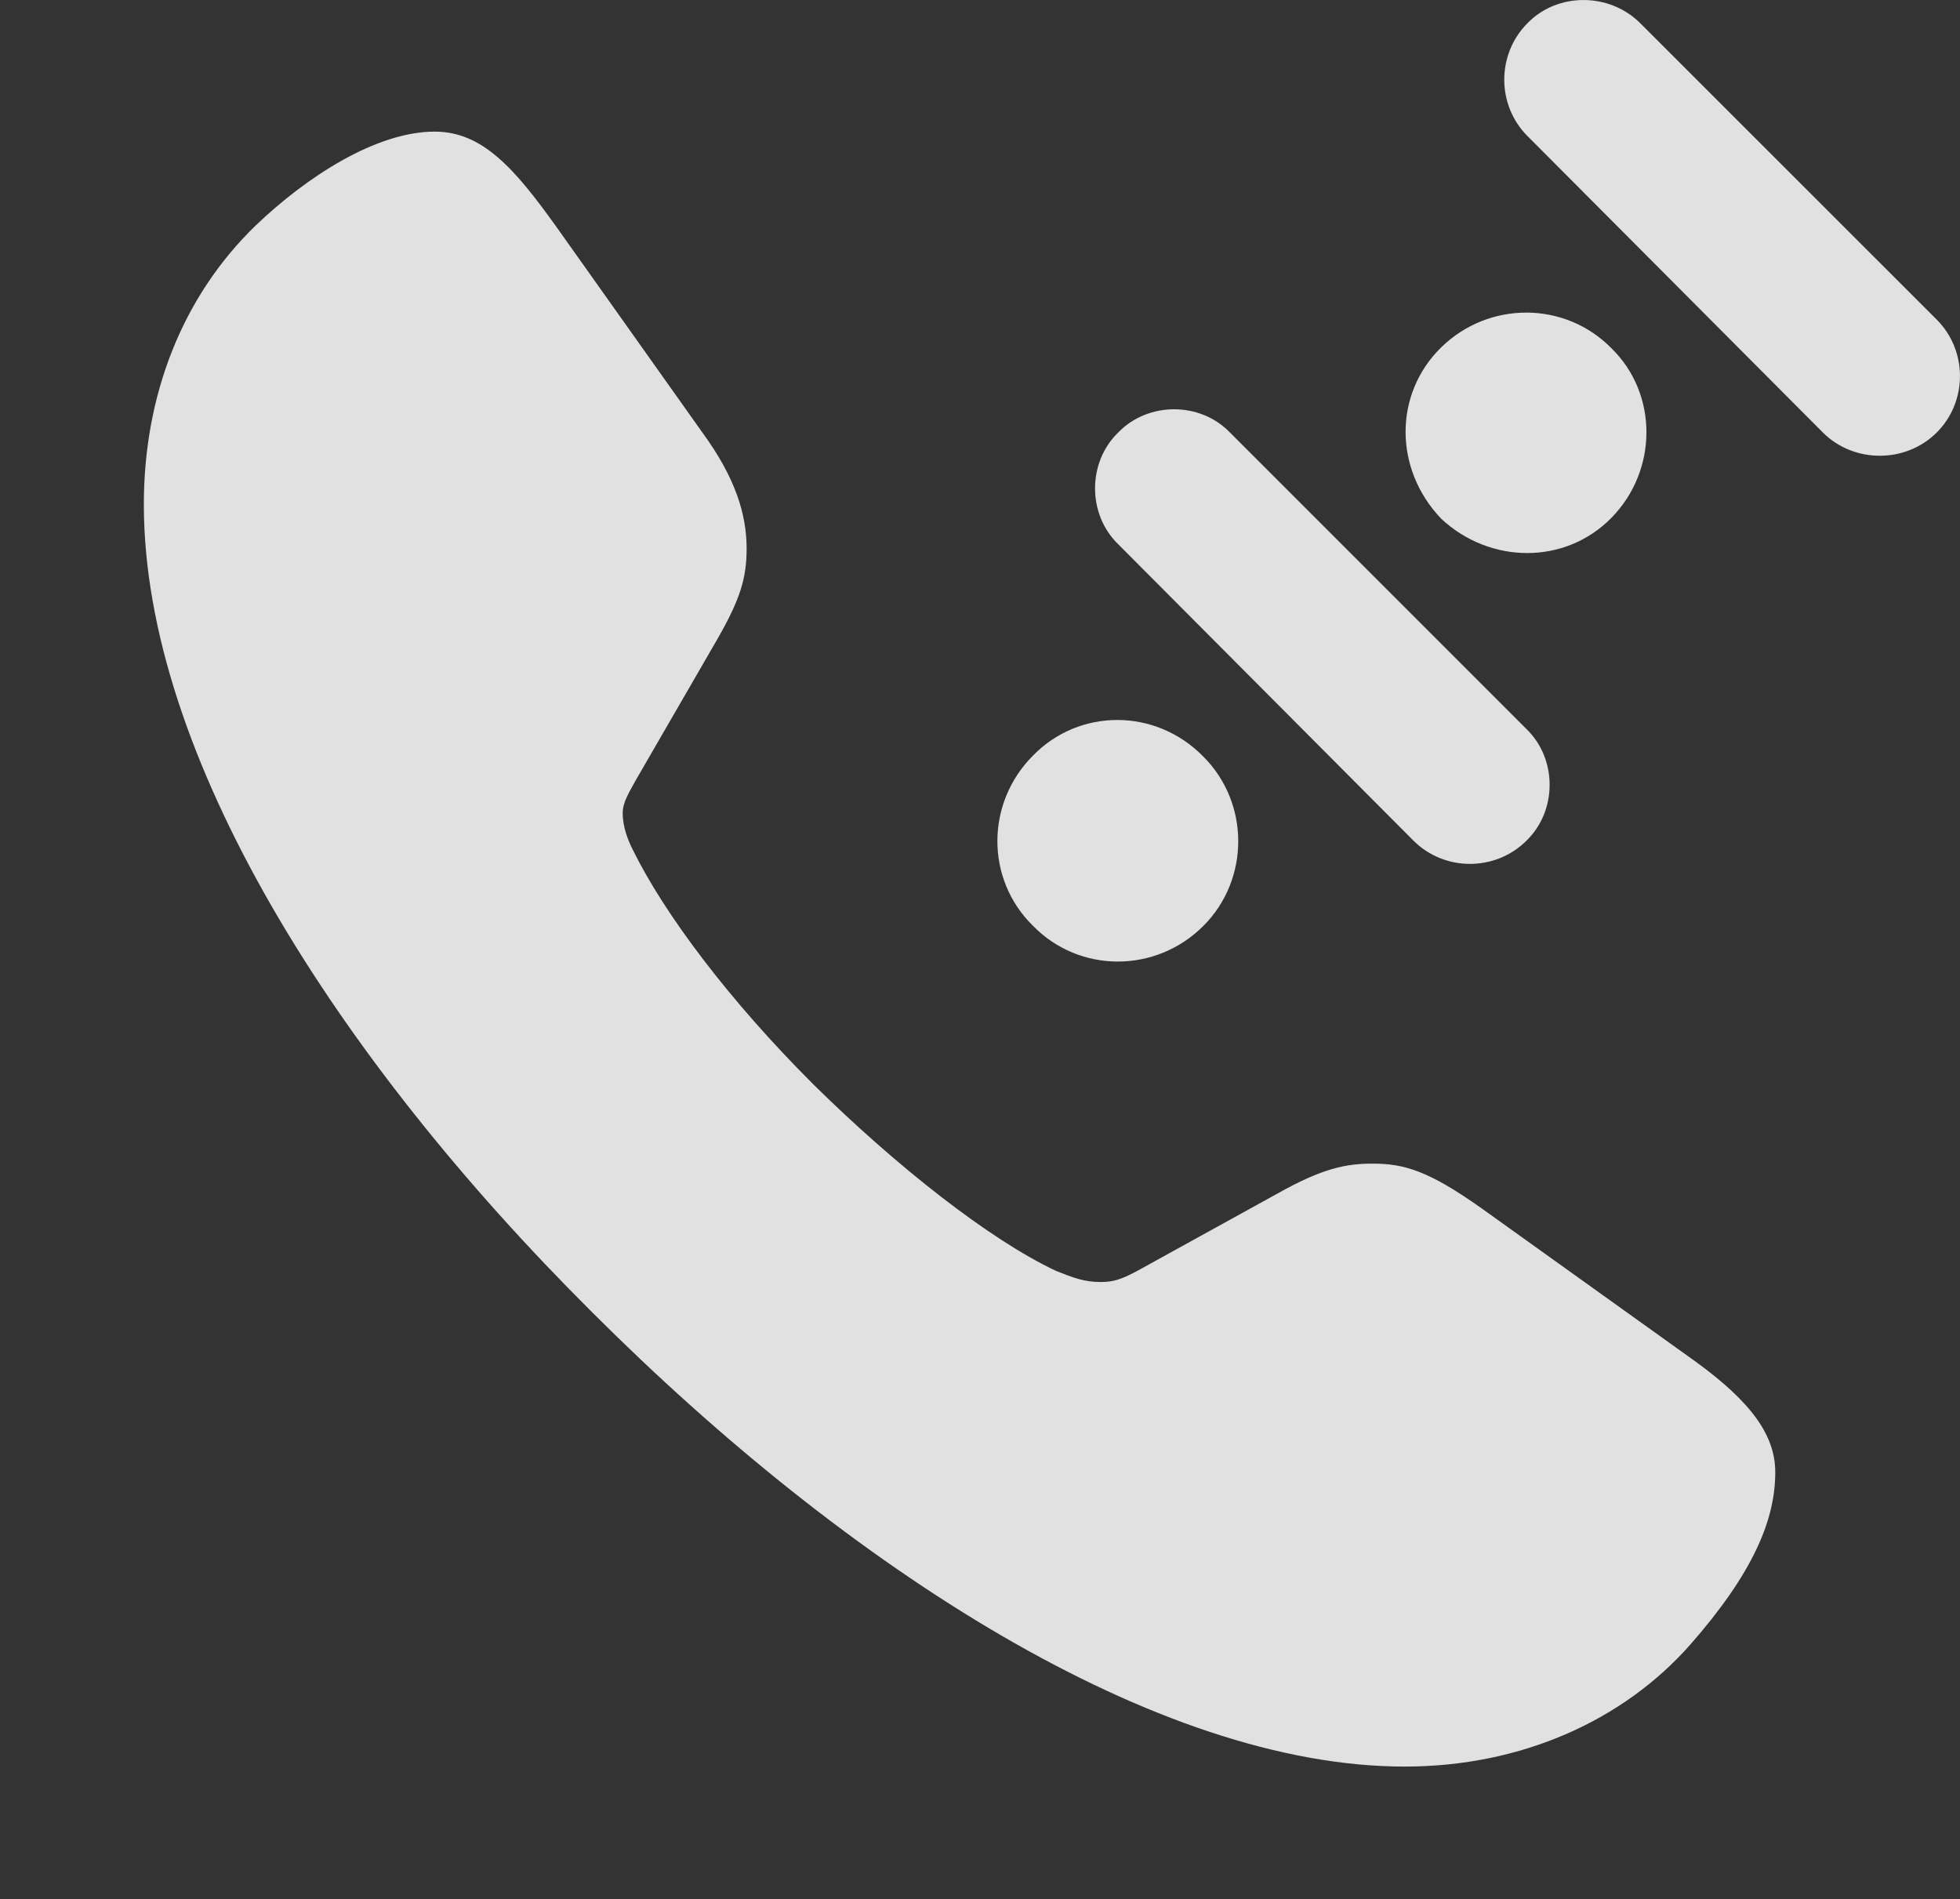 <?xml version="1.0" encoding="UTF-8"?>
<!--Generator: Apple Native CoreSVG 341-->
<!DOCTYPE svg
PUBLIC "-//W3C//DTD SVG 1.1//EN"
       "http://www.w3.org/Graphics/SVG/1.1/DTD/svg11.dtd">
<svg version="1.1" xmlns="http://www.w3.org/2000/svg" xmlns:xlink="http://www.w3.org/1999/xlink" viewBox="0 0 17.305 16.768">
 <rect x="0" y="0" width="17.305" height="16.768" fill="#333333" stroke="none"/>
 <g>
  <rect height="16.768" opacity="0" width="17.305" x="0" y="0"/>
  <path d="M5.225 11.582C7.5 13.857 10.215 15.596 12.402 15.596C13.438 15.596 14.336 15.185 14.922 14.521C15.479 13.887 15.674 13.418 15.674 12.998C15.674 12.676 15.469 12.383 14.971 12.021L13.076 10.664C12.607 10.332 12.393 10.273 12.119 10.273C11.885 10.273 11.68 10.312 11.279 10.537L10.039 11.221C9.893 11.299 9.824 11.318 9.717 11.318C9.57 11.318 9.473 11.279 9.326 11.221C8.74 10.947 7.91 10.293 7.178 9.57C6.445 8.838 5.869 8.076 5.586 7.5C5.547 7.422 5.498 7.305 5.498 7.178C5.498 7.08 5.557 6.992 5.615 6.885L6.338 5.635C6.533 5.293 6.592 5.107 6.592 4.844C6.592 4.541 6.494 4.219 6.201 3.818L4.912 2.002C4.541 1.484 4.258 1.162 3.838 1.162C3.32 1.162 2.705 1.562 2.256 1.992C1.611 2.617 1.27 3.486 1.27 4.453C1.27 6.66 2.959 9.326 5.225 11.582Z" fill="white" fill-opacity="0.85"/>
  <path d="M9.121 8.174C9.531 8.594 10.205 8.594 10.625 8.174C11.035 7.764 11.035 7.09 10.625 6.68C10.205 6.25 9.531 6.25 9.121 6.67C8.701 7.09 8.701 7.764 9.121 8.174ZM9.873 3.818C9.6 4.082 9.6 4.541 9.873 4.805L12.48 7.422C12.754 7.695 13.203 7.695 13.477 7.422C13.75 7.158 13.75 6.699 13.477 6.436L10.859 3.818C10.596 3.545 10.137 3.545 9.873 3.818ZM12.725 4.58C13.154 4.98 13.818 4.99 14.229 4.57C14.639 4.15 14.639 3.477 14.229 3.076C13.818 2.656 13.145 2.656 12.725 3.066C12.305 3.477 12.305 4.141 12.725 4.58ZM13.486 0.205C13.213 0.479 13.213 0.928 13.486 1.201L16.094 3.818C16.367 4.092 16.826 4.092 17.1 3.818C17.373 3.545 17.373 3.096 17.1 2.822L14.482 0.205C14.209-0.068 13.75-0.068 13.486 0.205Z" fill="white" fill-opacity="0.85"/>
 </g>
</svg>
